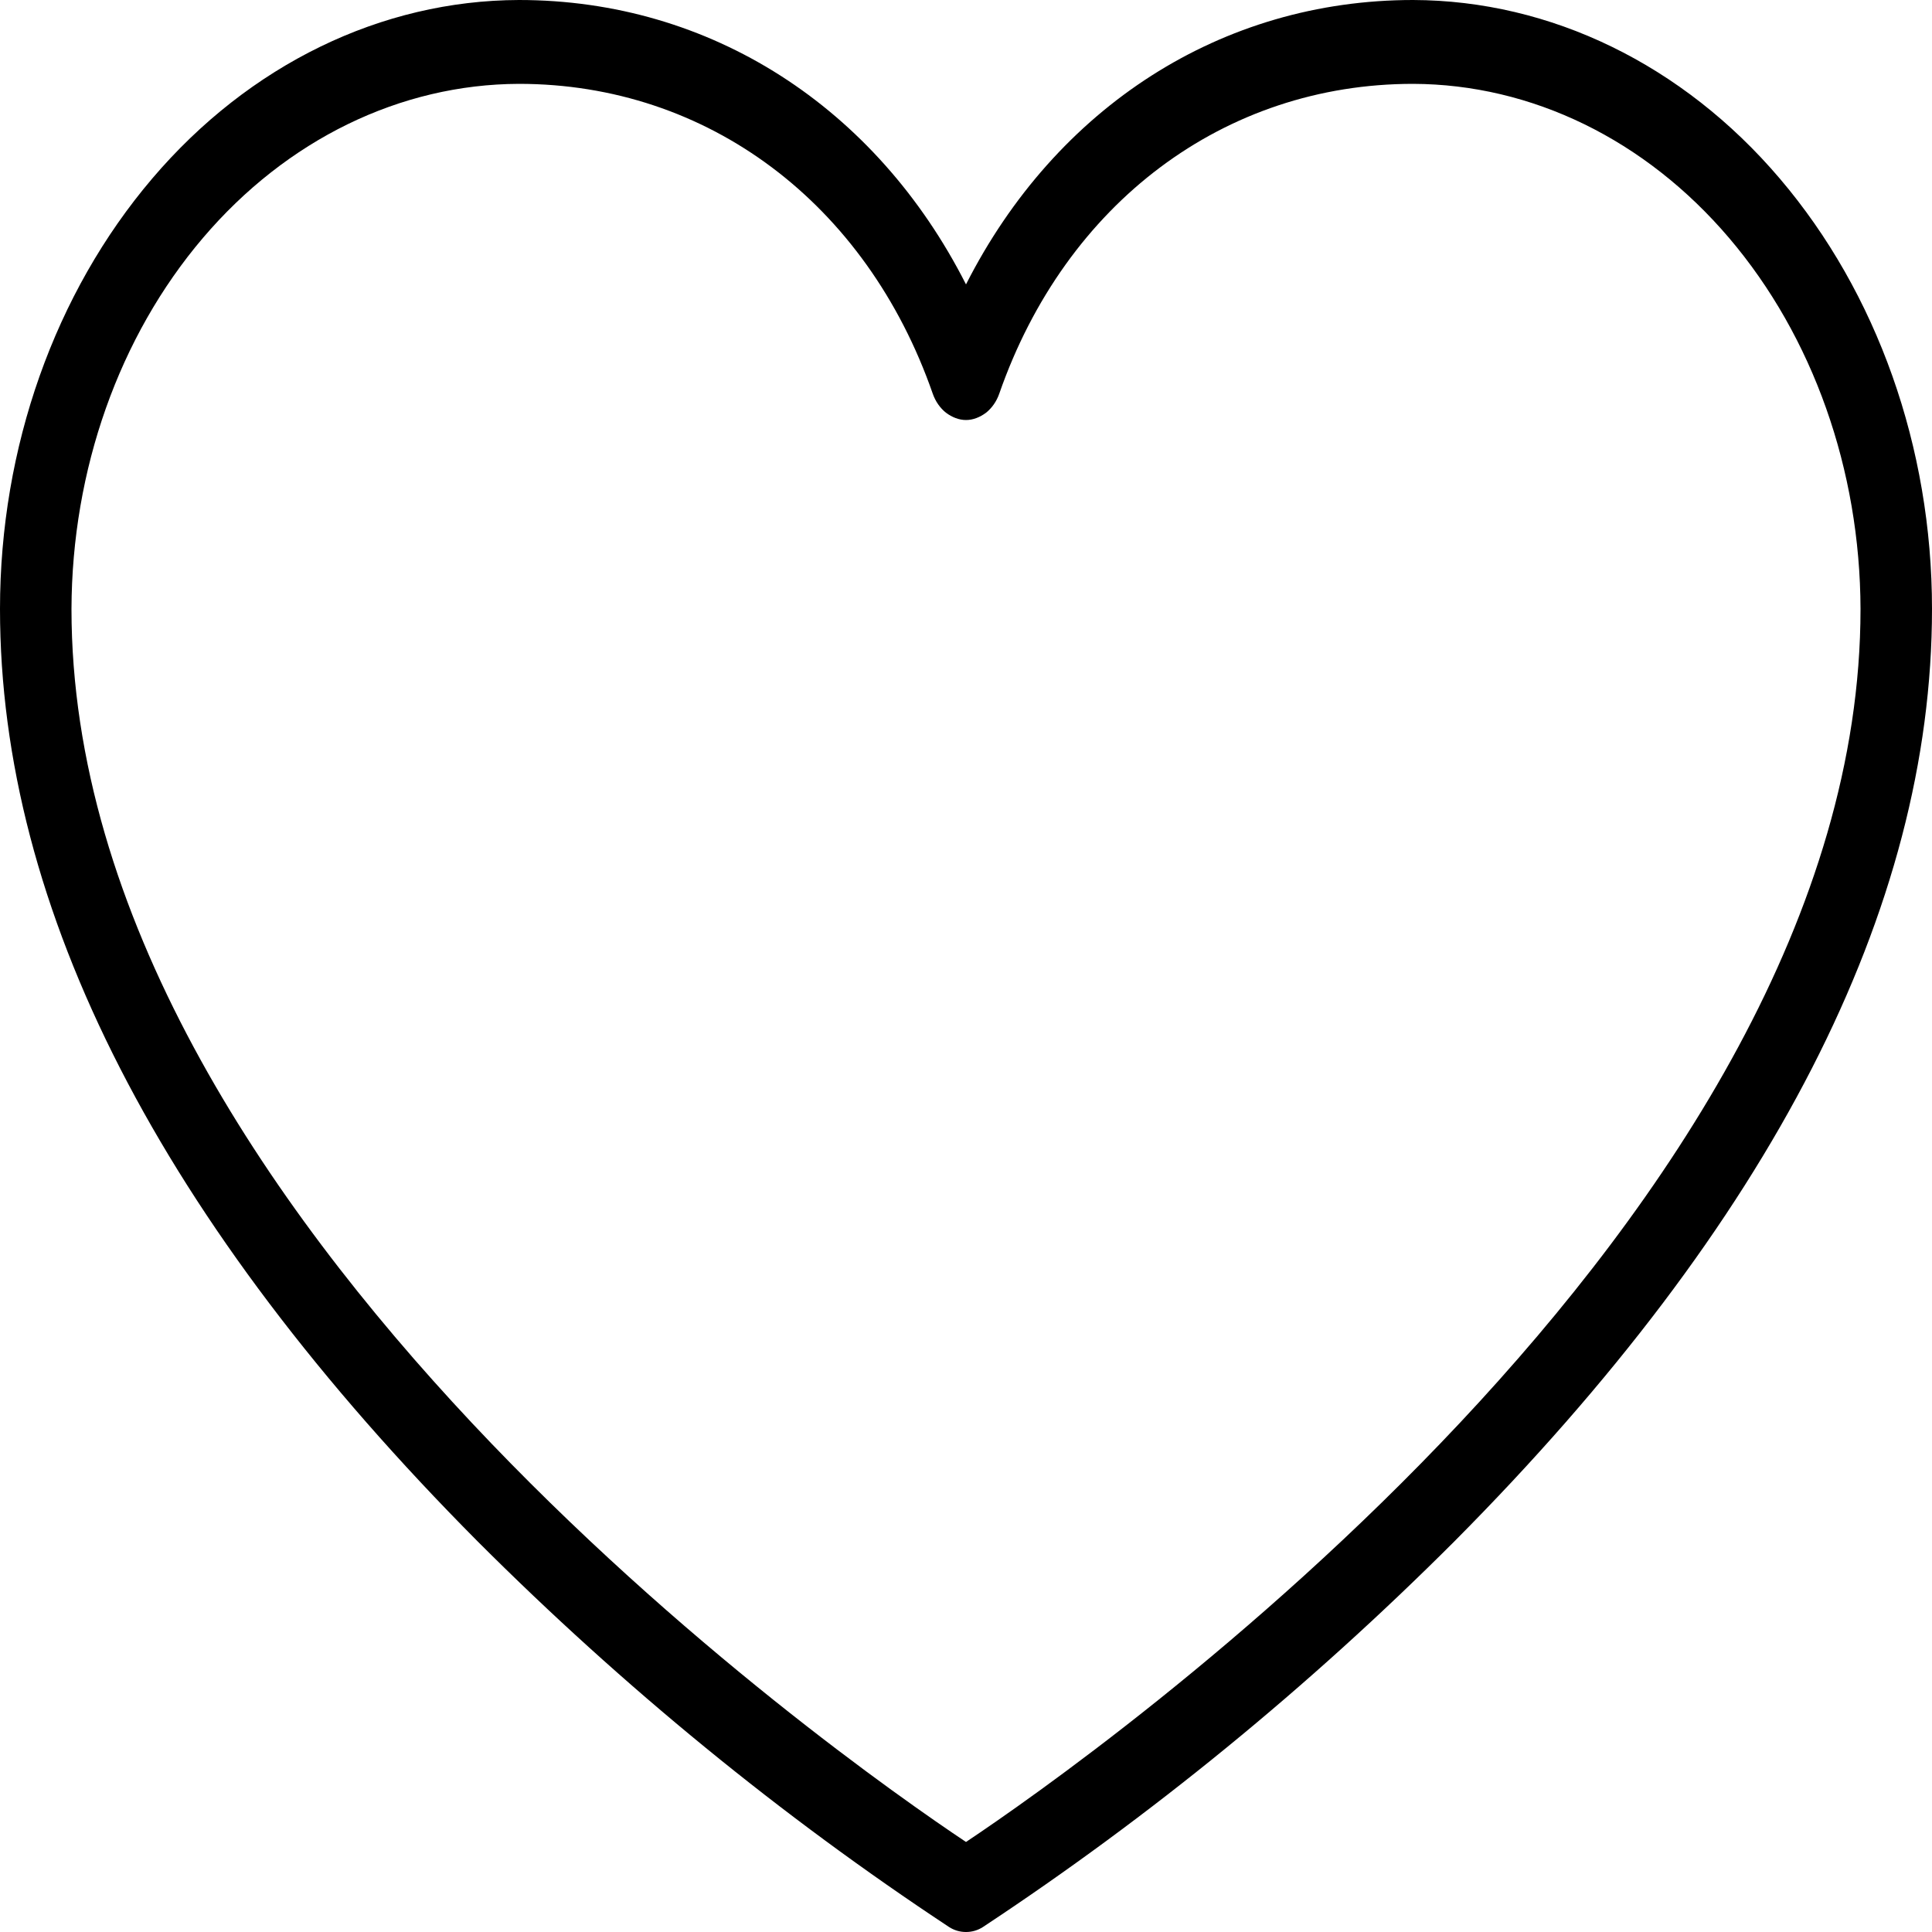 <svg width="5" height="5" viewBox="0 0 5 5" fill="none" xmlns="http://www.w3.org/2000/svg">
<path d="M3.657 0C3.161 0 2.733 0.277 2.5 0.736C2.267 0.277 1.839 0 1.343 0C0.987 0.001 0.645 0.167 0.394 0.462C0.142 0.758 0 1.158 0 1.576C0 2.353 0.417 3.165 1.236 3.989C1.614 4.367 2.023 4.701 2.456 4.987C2.47 4.996 2.485 5 2.5 5C2.515 5 2.53 4.996 2.544 4.987C2.977 4.701 3.386 4.367 3.764 3.989C4.583 3.165 5 2.353 5 1.576C5 1.158 4.858 0.758 4.606 0.462C4.355 0.167 4.013 0.001 3.657 0ZM2.5 4.767C2.176 4.551 0.185 3.154 0.185 1.576C0.186 1.216 0.308 0.871 0.525 0.616C0.742 0.361 1.036 0.218 1.343 0.217C1.831 0.217 2.242 0.525 2.414 1.019C2.421 1.039 2.433 1.056 2.448 1.068C2.464 1.08 2.482 1.087 2.5 1.087C2.518 1.087 2.536 1.08 2.552 1.068C2.567 1.056 2.579 1.039 2.586 1.019C2.758 0.525 3.169 0.217 3.657 0.217C3.964 0.218 4.258 0.361 4.475 0.616C4.692 0.871 4.814 1.216 4.815 1.576C4.815 3.152 2.824 4.551 2.5 4.767Z" fill="black"/>
</svg>

